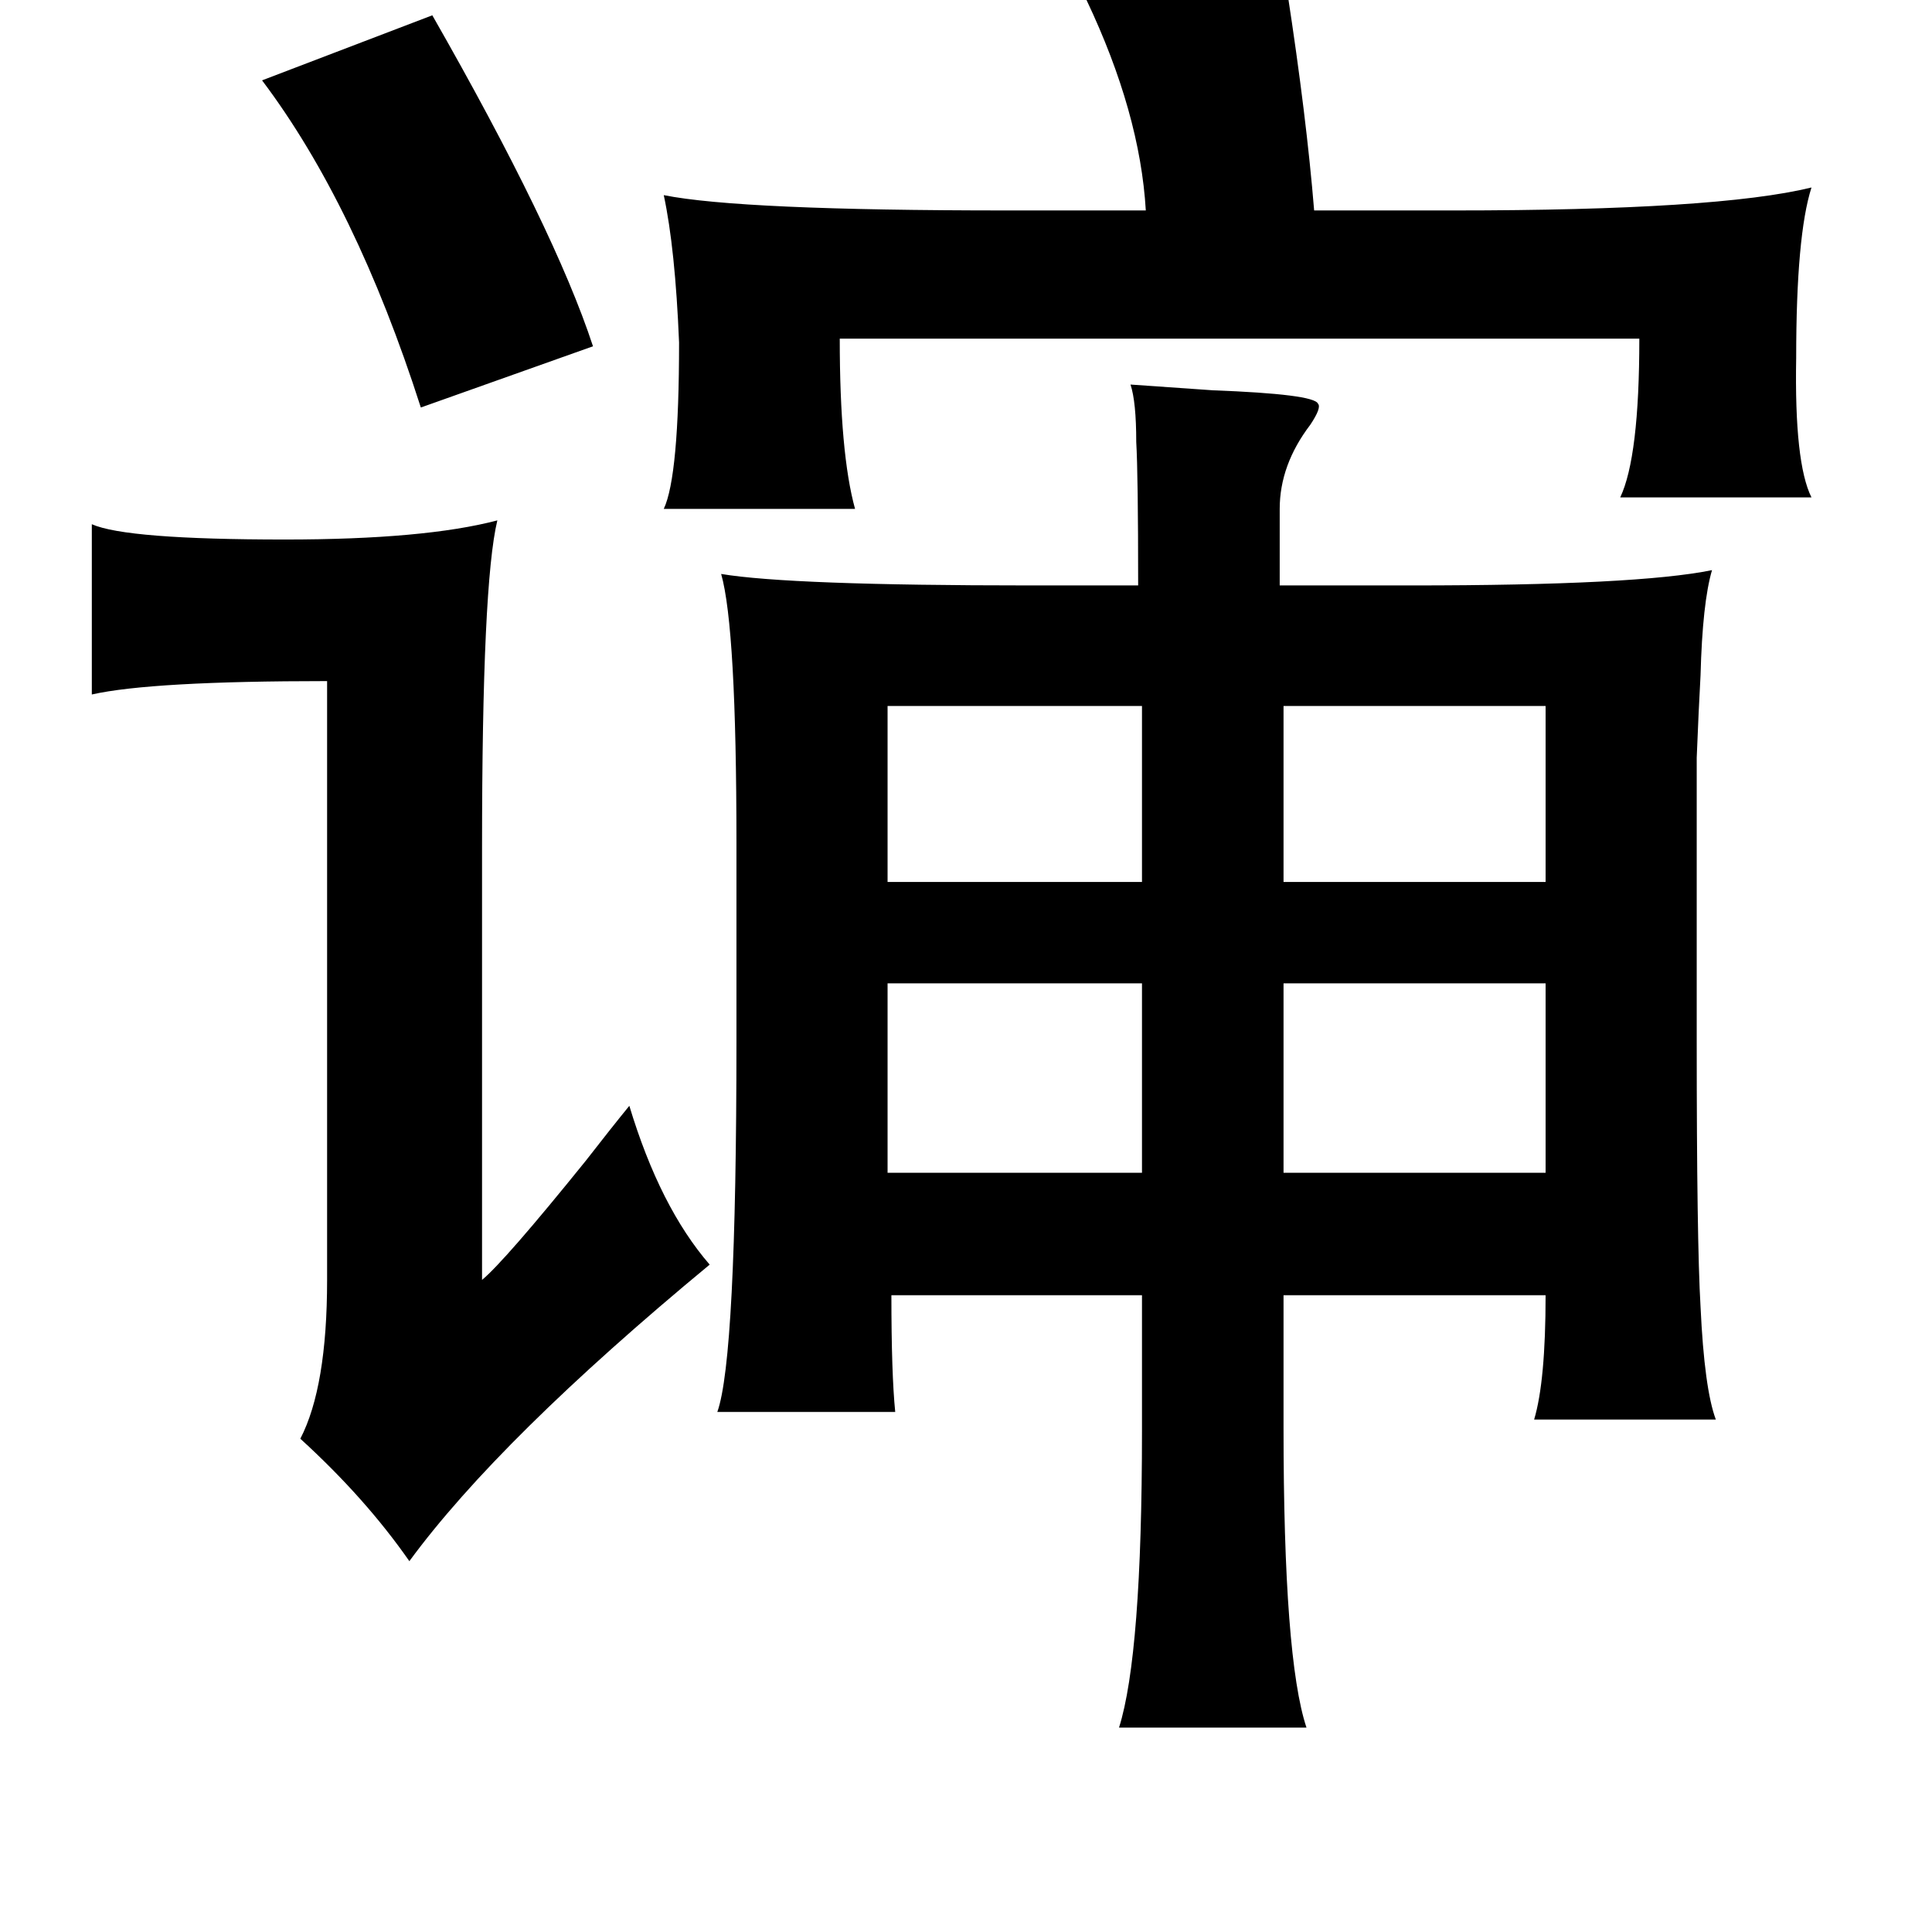 <?xml version="1.0" standalone="no"?>
<!DOCTYPE svg PUBLIC "-//W3C//DTD SVG 1.1//EN" "http://www.w3.org/Graphics/SVG/1.1/DTD/svg11.dtd" >
<svg xmlns="http://www.w3.org/2000/svg" xmlns:xlink="http://www.w3.org/1999/xlink" version="1.1" viewBox="-10 0 1010 1000">
   <path fill="currentColor"
d="M663 -4q10 65 14 114h73q138 0 187 -12q-8 25 -8 89q-1 55 8 73h-100q10 -21 10 -83h-418q0 60 8 89h-100q8 -17 8 -87q-2 -49 -8 -77q40 8 179 8h73q-3 -51 -31 -110zM216 8q64 112 84 173l-90 32q-34 -106 -83 -171zM581 201q15 1 43 3q53 2 55 7q2 2 -4 11
q-16 21 -16 44v40h69q118 0 157 -8q-5 17 -6 55q-1 18 -2 43v65v83q0 105 2 139q2 43 8 59h-95q6 -20 6 -65h-137v69q0 121 12 157h-98q12 -38 12 -155v-71h-131q0 41 2 61h-93q10 -28 10 -194v-103q0 -113 -8 -141q36 6 161 6h57q0 -58 -1 -75q0 -21 -3 -30zM38 274
q18 8 101 8q73 0 111 -10q-8 33 -8 171v226q12 -10 54 -62q14 -18 23 -29q16 53 42 83q-110 91 -157 155q-23 -33 -57 -64q14 -27 14 -83v-313q-92 0 -123 7v-89zM454 369v92h133v-92h-133zM661 369v92h137v-92h-137zM454 514v99h133v-99h-133zM798 514h-137v99h137v-99z
" />
</svg>
